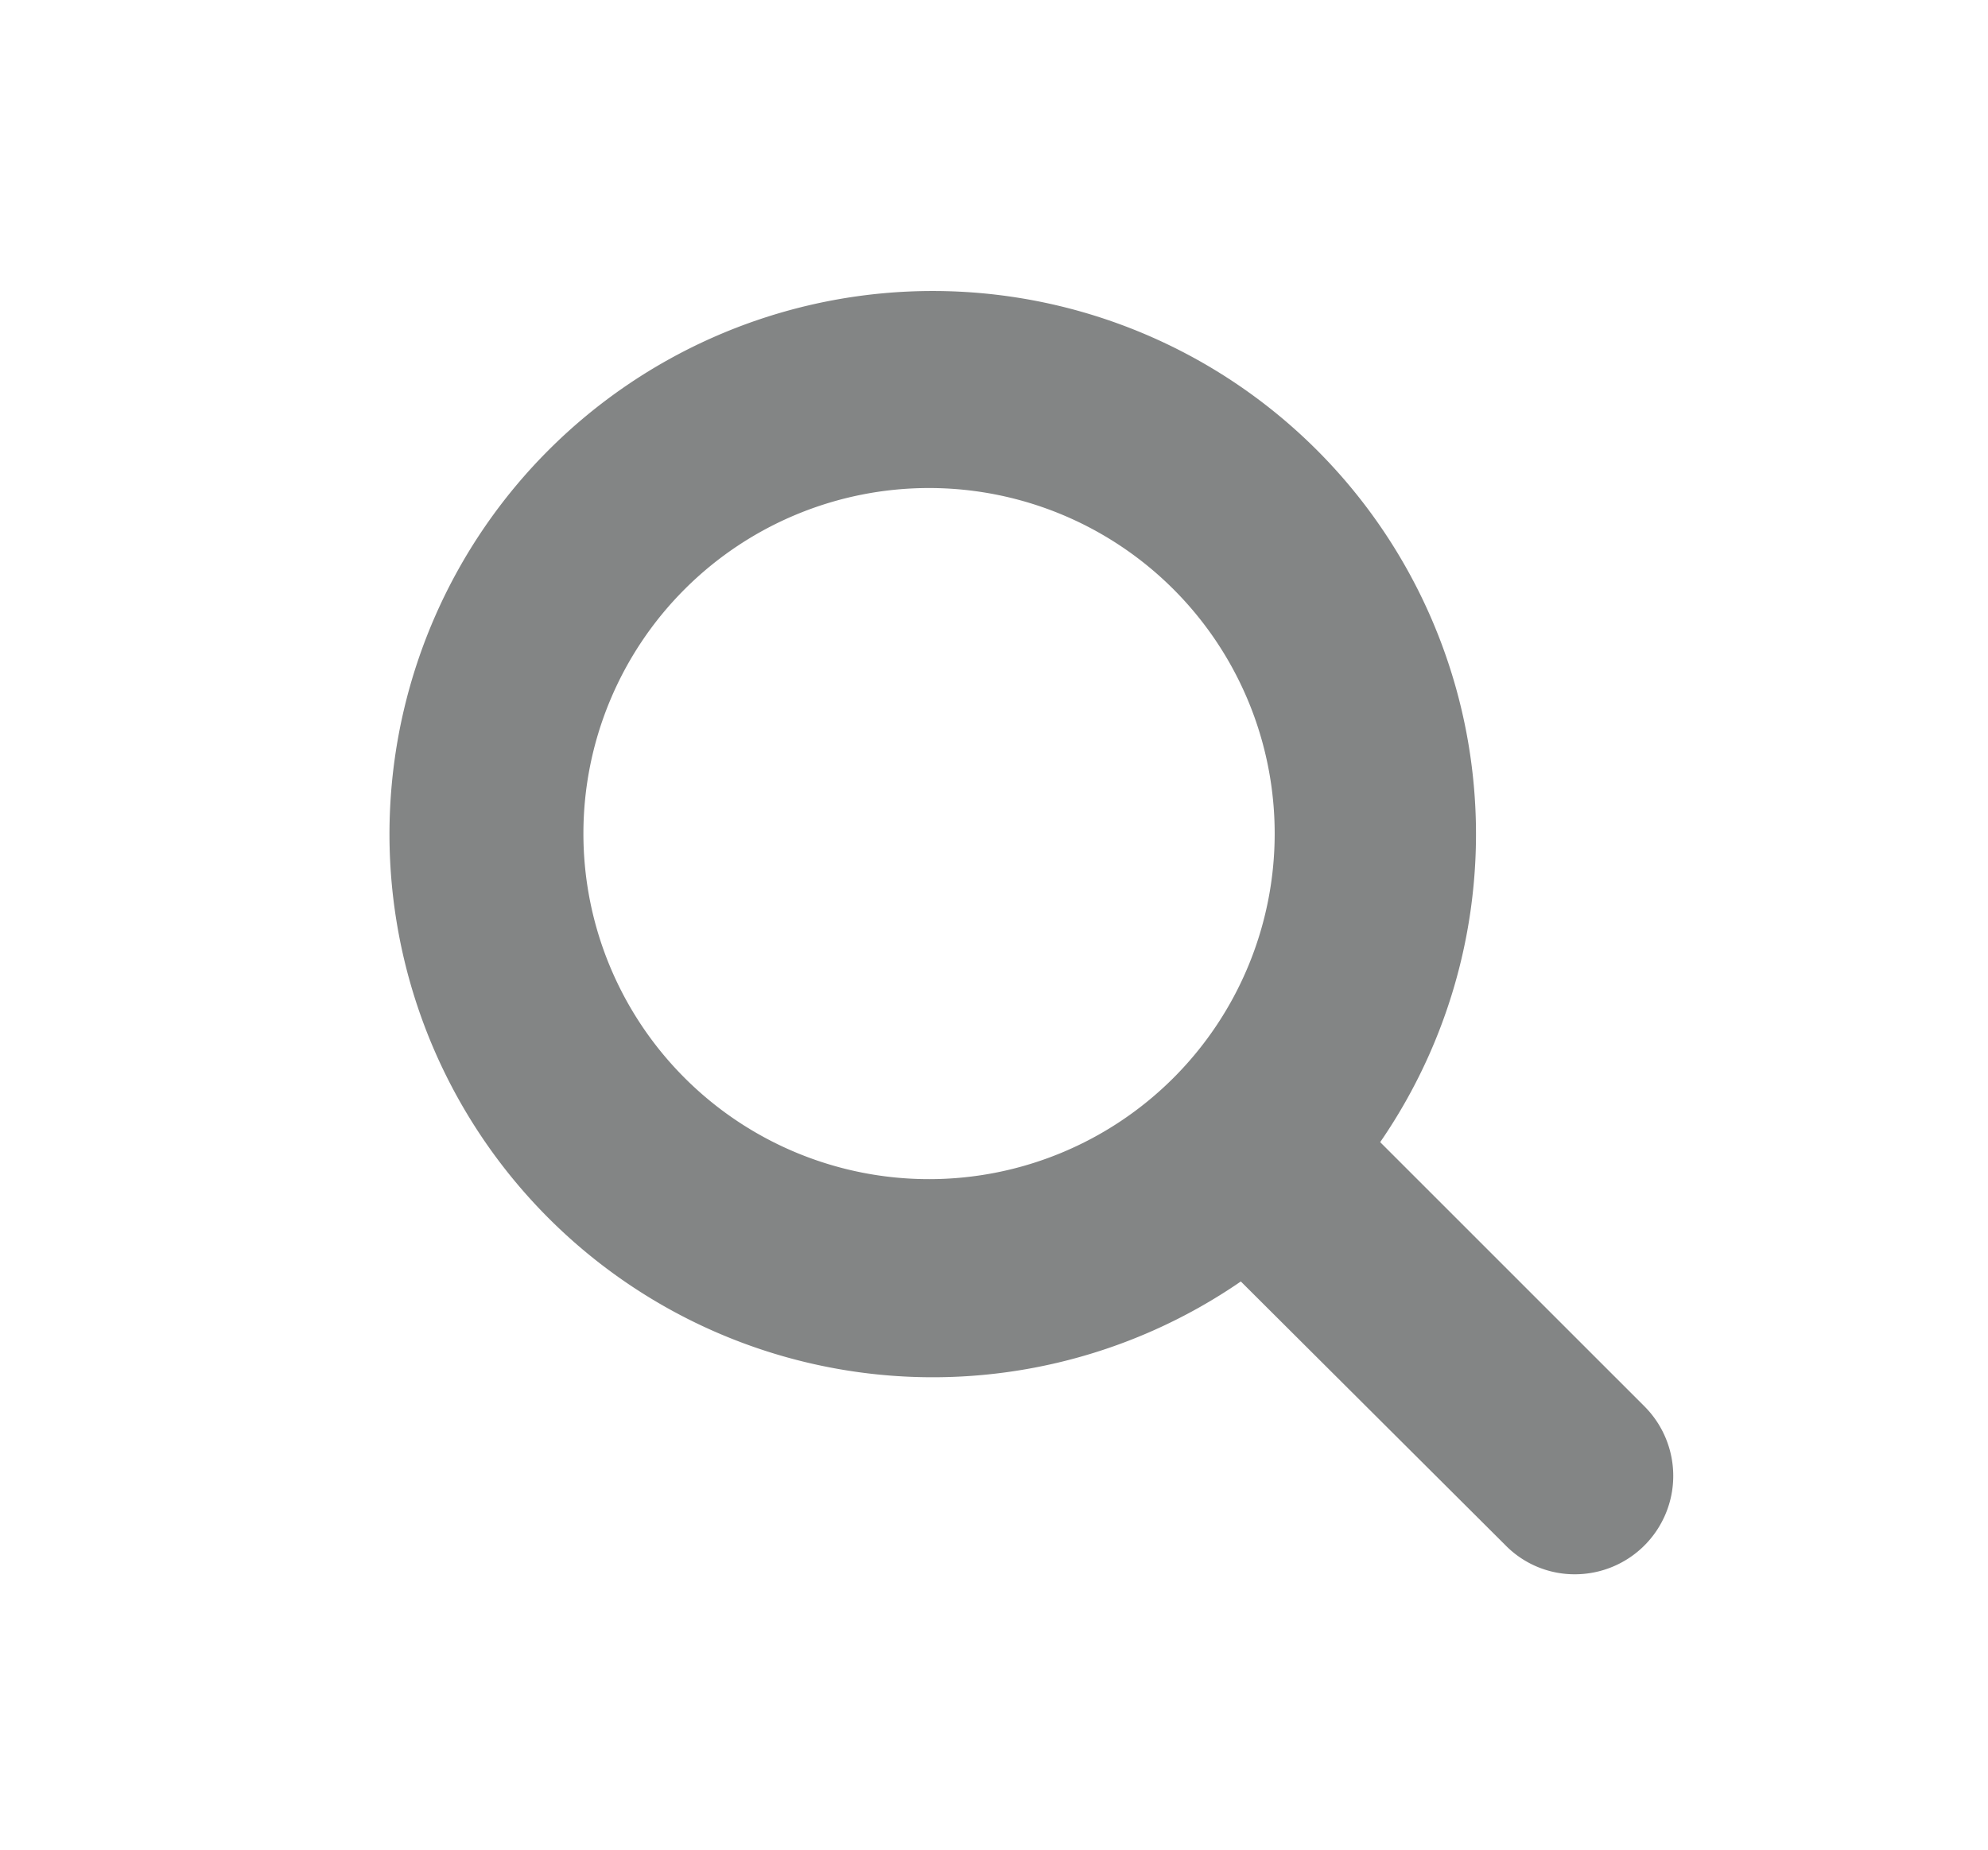 <svg xmlns="http://www.w3.org/2000/svg" viewBox="0 0 25.25 23.5"><title>icons-search</title><path d="M20,20a1.23,1.23,0,0,1-.88-0.37l-3.36-3.35a6.9,6.9,0,1,1,1.77-1.77l3.36,3.36A1.25,1.25,0,0,1,20,20ZM11.8,6.2a4.39,4.39,0,1,0,4.39,4.39A4.39,4.39,0,0,0,11.8,6.2Z" style="fill:#838585"/></svg>